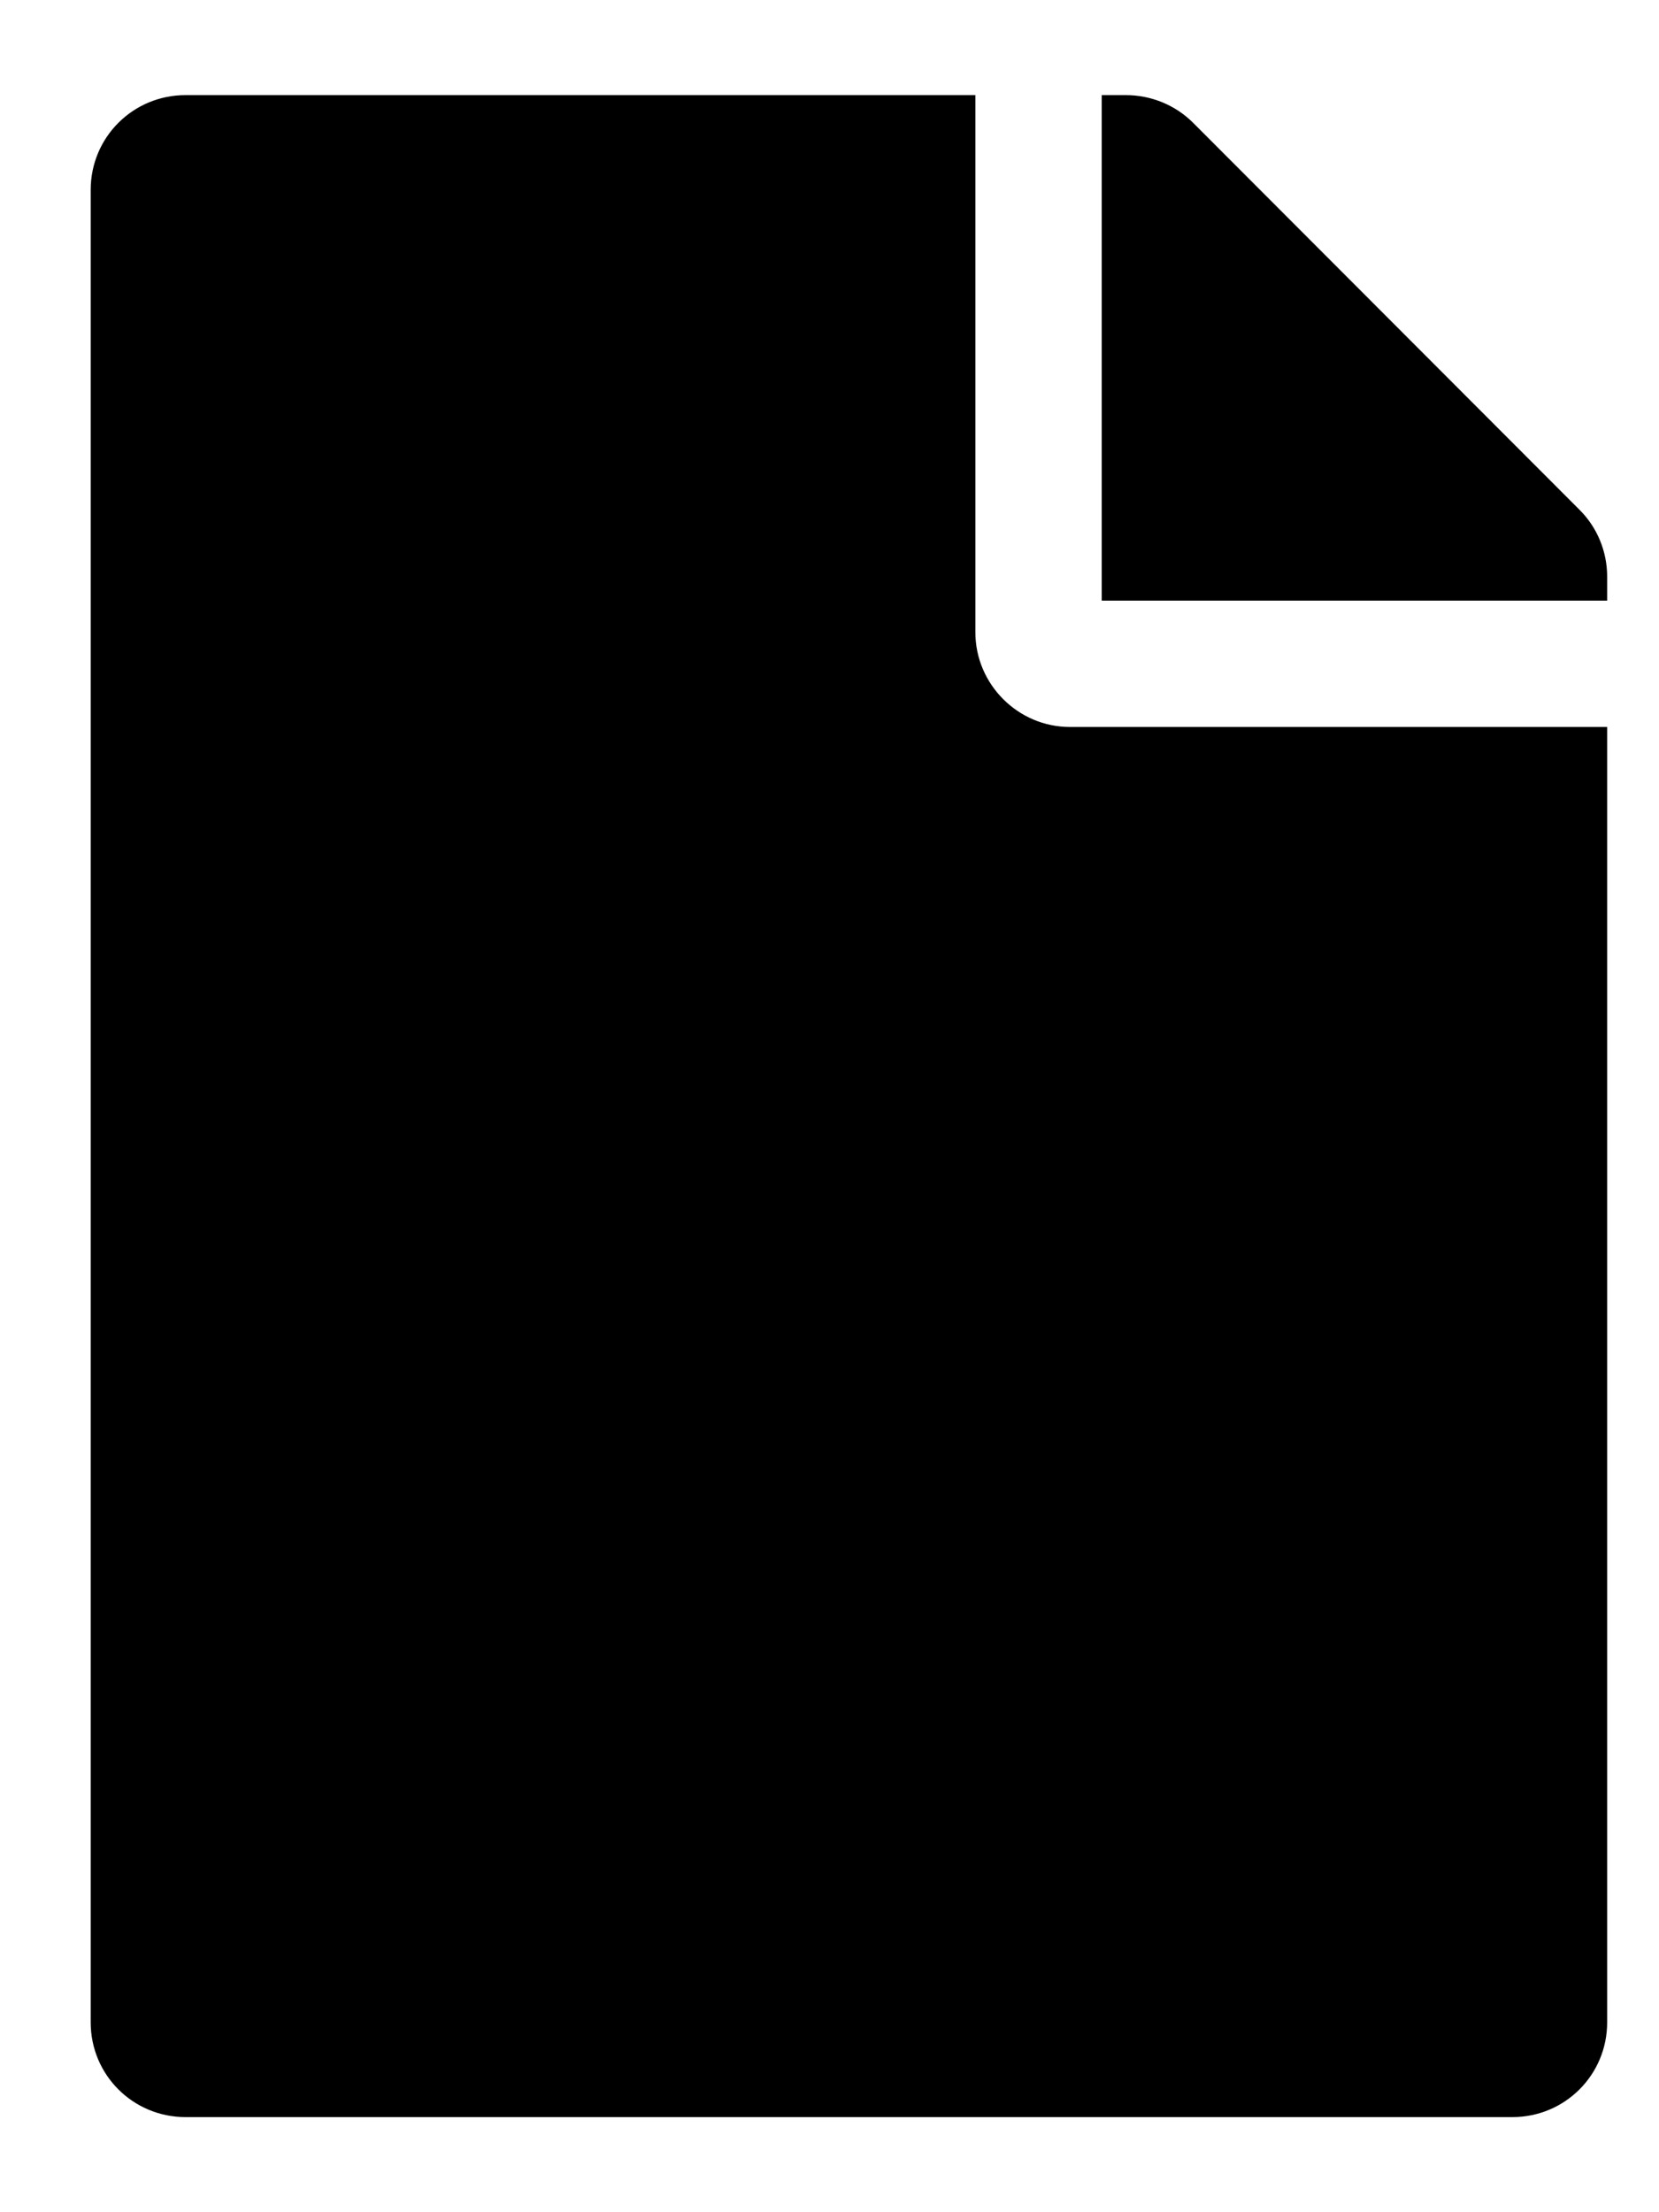 <svg width="12" height="16" viewBox="0 0 12 16" fill="none" xmlns="http://www.w3.org/2000/svg">
  <path
    d="M7.055 4.572V0.688H1.342C0.962 0.688 0.656 0.993 0.656 1.373V14.627C0.656 15.007 0.962 15.312 1.342 15.312H10.94C11.319 15.312 11.625 15.007 11.625 14.627V5.258H7.74C7.363 5.258 7.055 4.949 7.055 4.572ZM11.625 4.17V4.344H7.969V0.688H8.143C8.326 0.688 8.5 0.759 8.629 0.887L11.425 3.687C11.554 3.815 11.625 3.99 11.625 4.17Z"
    fill="currentColor" />
</svg>